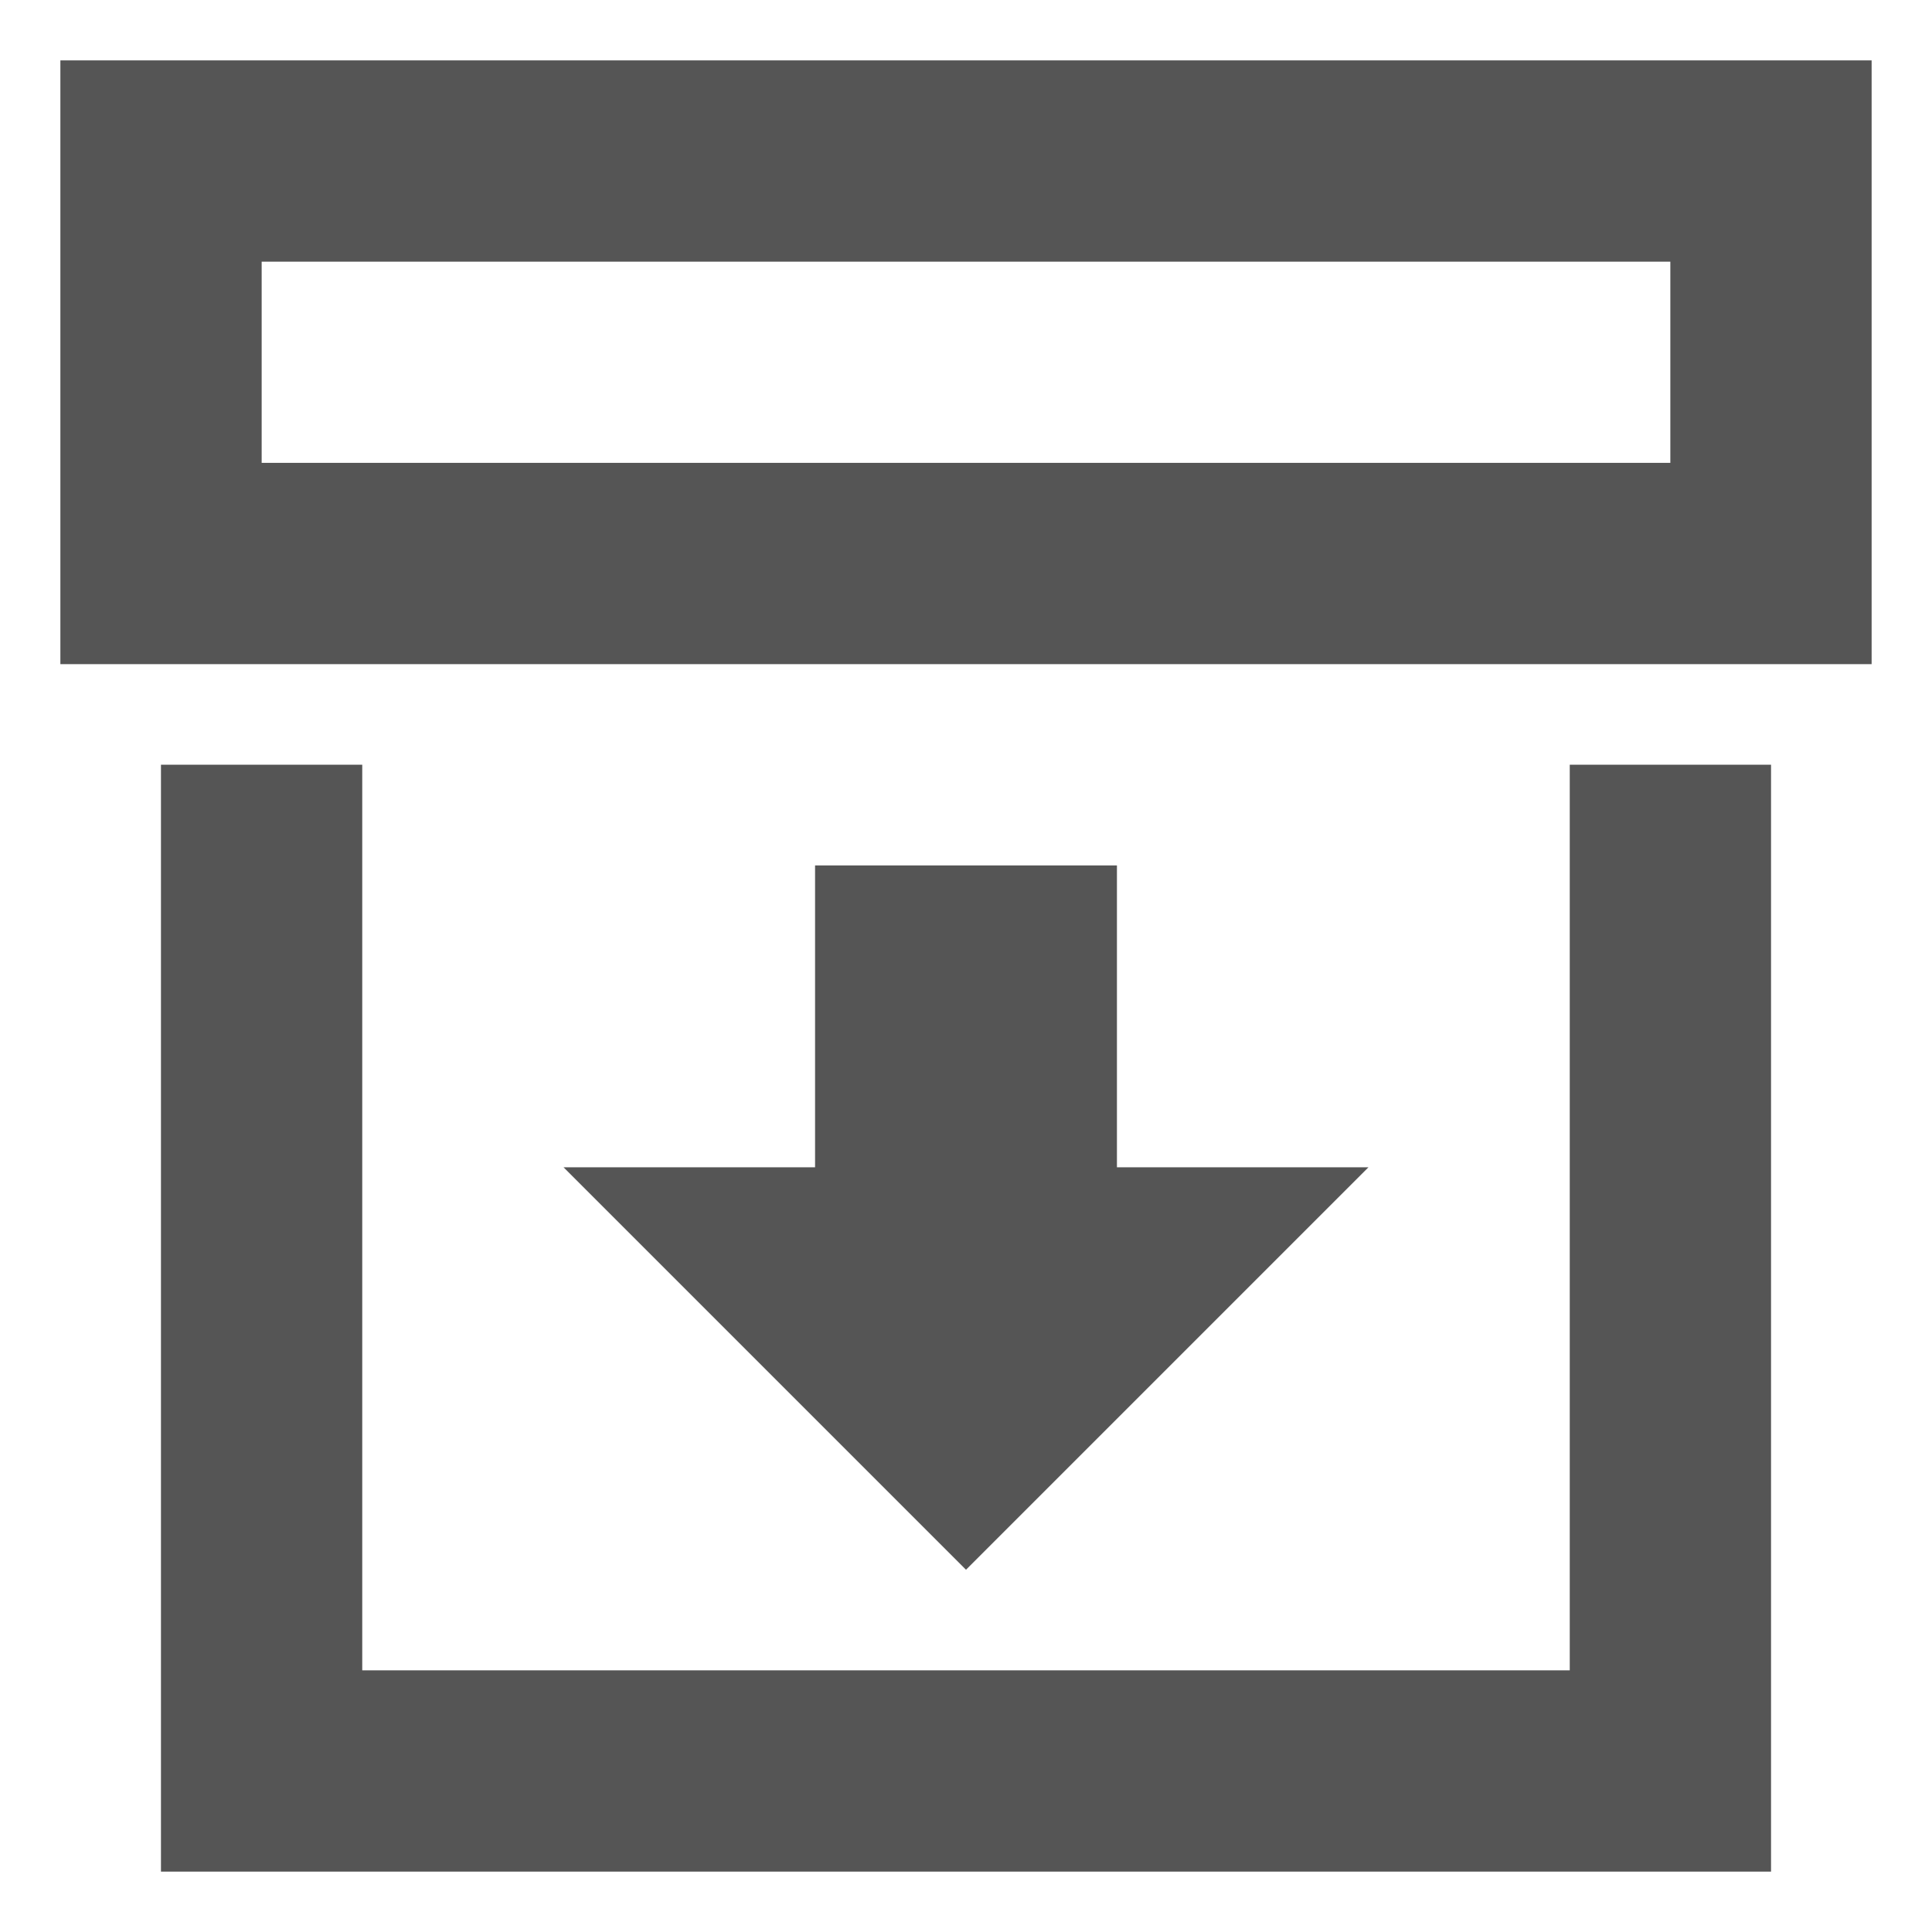 <svg width="16" height="16" viewBox="0 0 16 16" fill="none" xmlns="http://www.w3.org/2000/svg">
<path d="M14.667 15.5H1.333V6.333H3V13.833H13V6.333H14.667V15.5ZM0.5 0.5H15.5V5.5H0.5V0.5ZM2.167 2.167V3.833H13.833V2.167H2.167ZM6.75 7.167V9.667H4.667L8 13L11.333 9.667H9.25V7.167" fill="#555555"/>
</svg>
